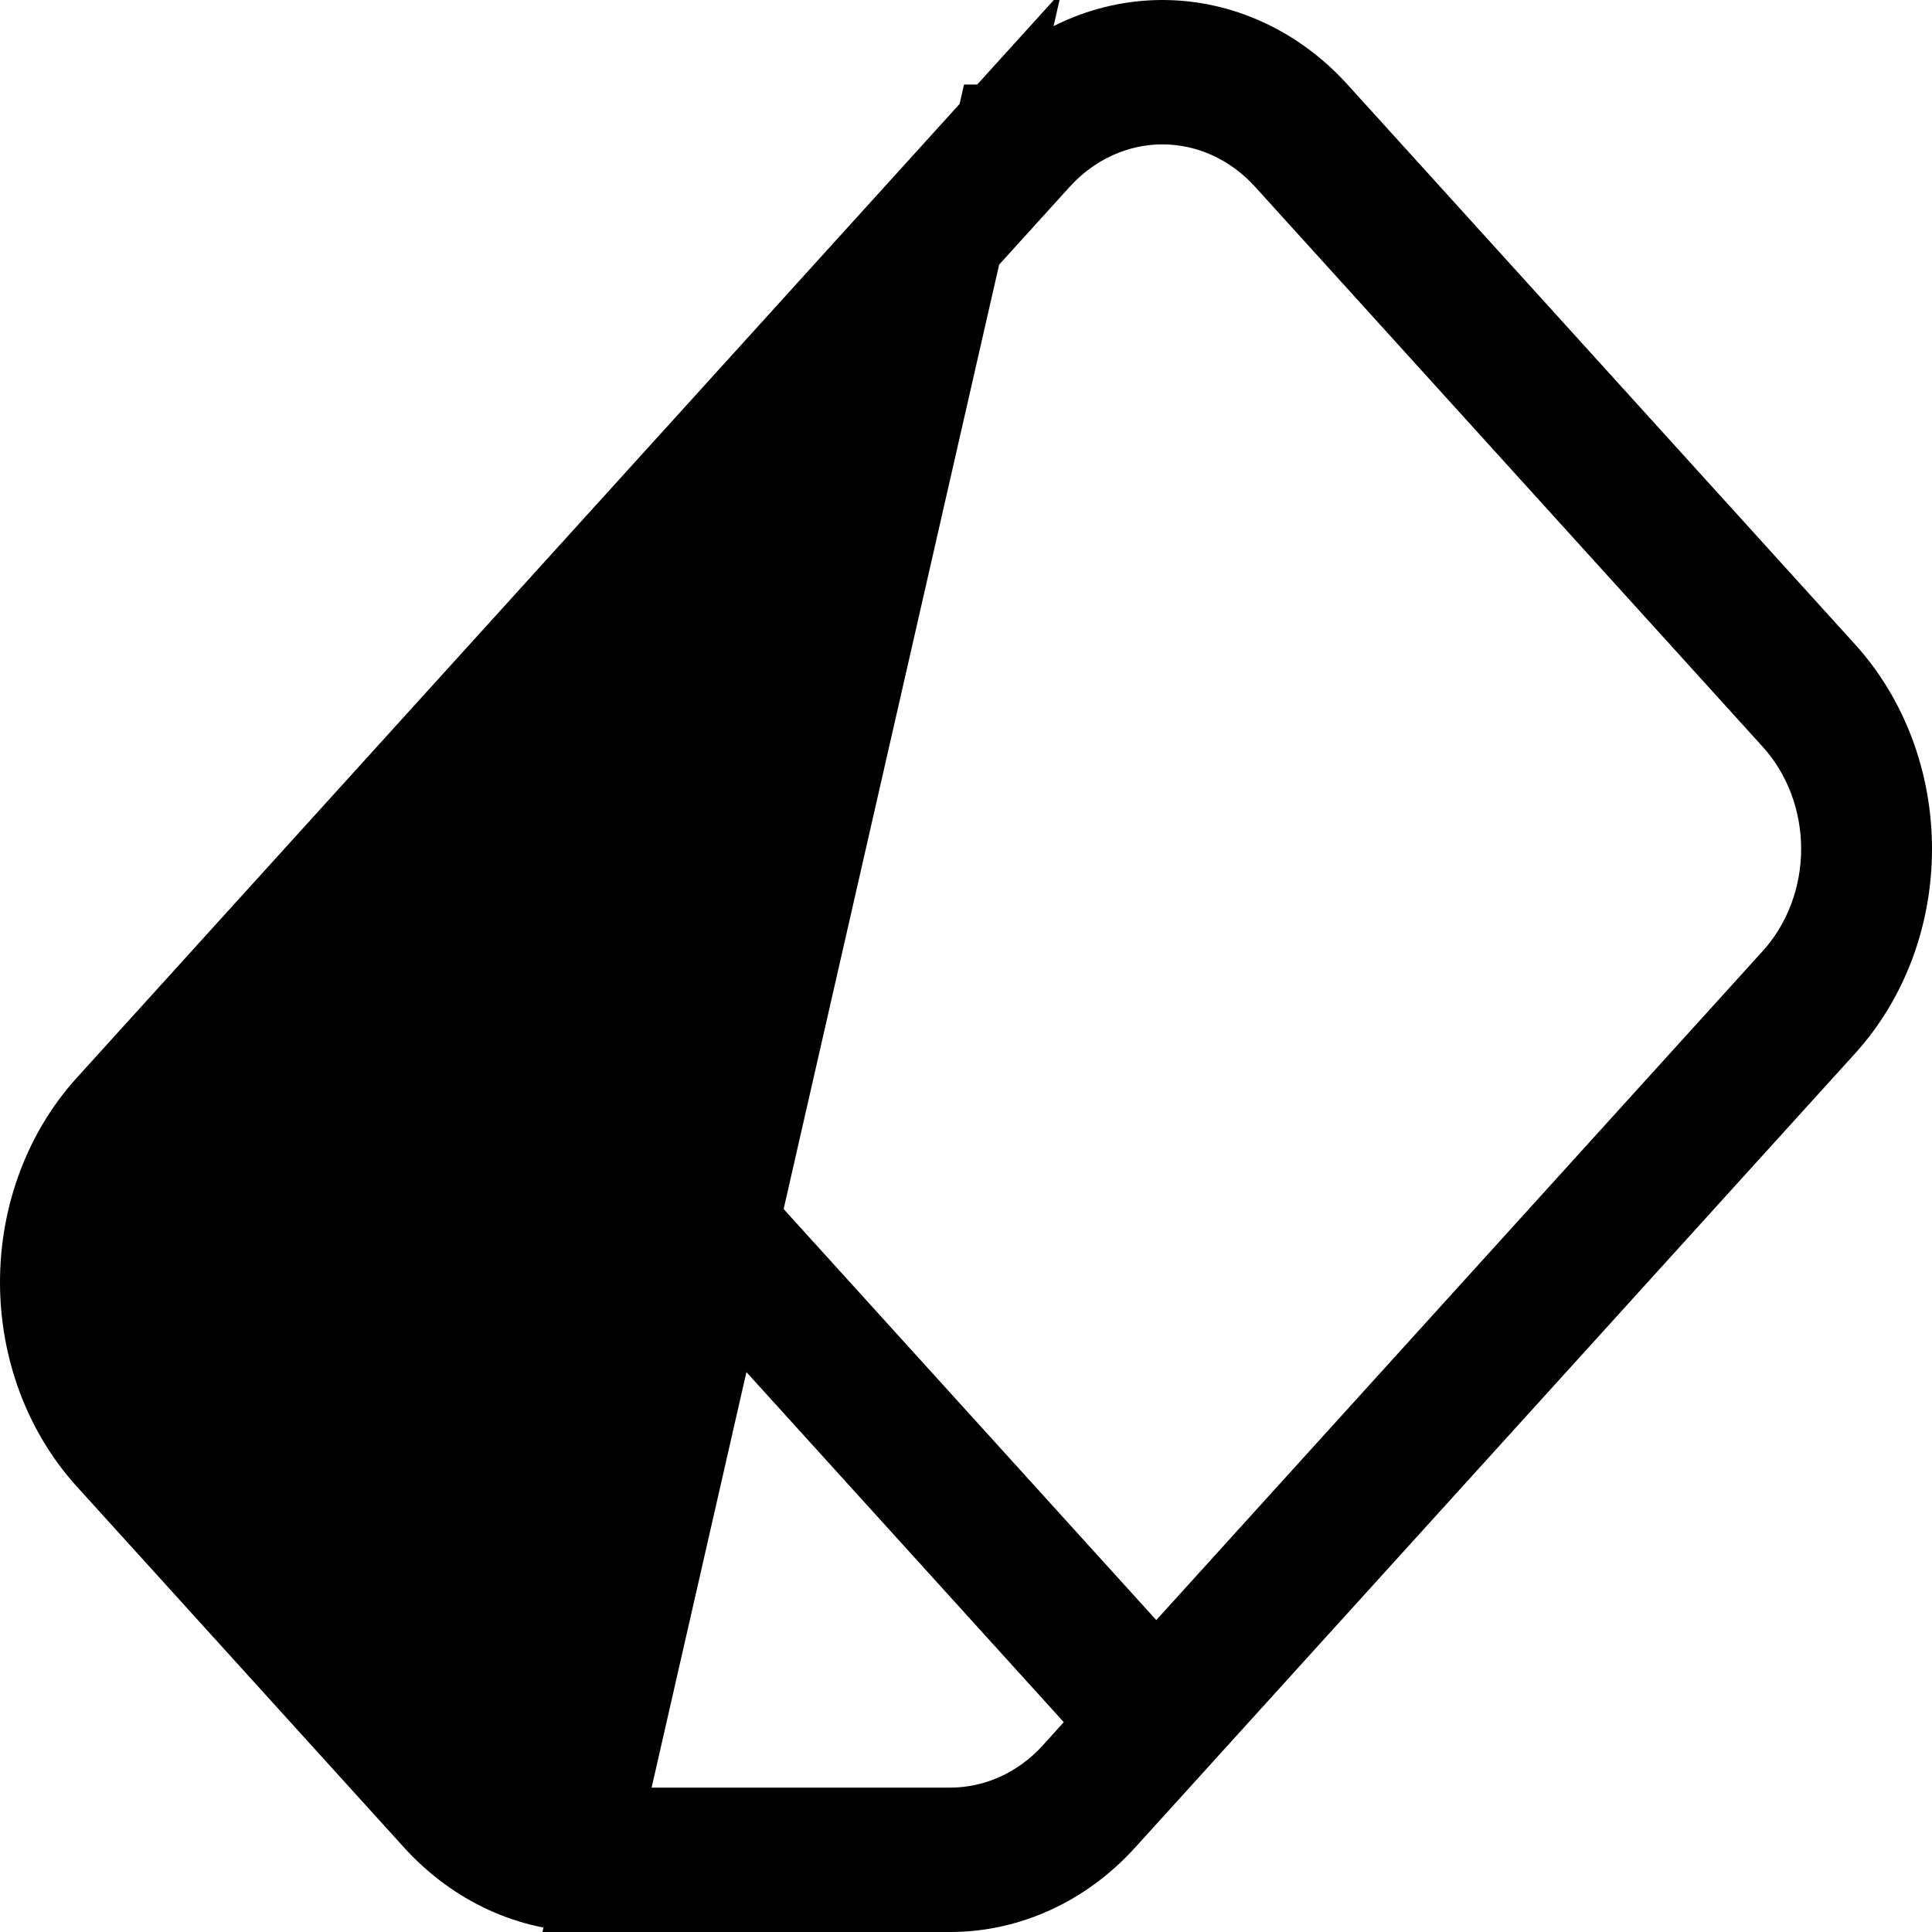 <svg width="26" height="26" viewBox="0 0 26 26" fill="none" xmlns="http://www.w3.org/2000/svg">
    <path d="M13.372 1.638L1.402 14.842C0.829 15.475 0.5 16.342 0.5 17.255C0.5 18.168 0.829 19.035 1.402 19.667L5.806 24.525L5.806 24.525C6.378 25.156 7.142 25.5 7.927 25.5L13.372 1.638ZM13.372 1.638H13.374L13.523 1.474C14.094 0.843 14.858 0.5 15.643 0.5C16.428 0.5 17.193 0.843 17.764 1.474L24.598 9.012C24.598 9.012 24.598 9.012 24.598 9.012C25.171 9.645 25.5 10.511 25.5 11.425C25.5 12.338 25.171 13.204 24.598 13.837C24.598 13.837 24.598 13.837 24.598 13.837L14.908 24.525L14.908 24.525C14.337 25.156 13.573 25.5 12.788 25.5C12.788 25.5 12.788 25.5 12.788 25.5H7.927L13.372 1.638ZM17.259 2.176L17.259 2.176C16.84 1.714 16.26 1.443 15.643 1.443C15.027 1.443 14.447 1.714 14.027 2.176L14.027 2.176L5.865 11.18L5.561 11.516L5.865 11.852L15.19 22.138L15.561 22.547L15.931 22.138L24.093 13.134L24.093 13.134C24.511 12.673 24.739 12.057 24.739 11.425C24.739 10.791 24.511 10.176 24.093 9.715L24.093 9.715L17.259 2.176ZM14.687 23.511L14.989 23.175L14.686 22.84L5.361 12.554L4.99 12.145L4.62 12.554L1.908 15.545L1.908 15.545C1.491 16.006 1.263 16.622 1.263 17.255C1.263 17.888 1.491 18.503 1.908 18.964L1.908 18.965L6.313 23.823C6.313 23.823 6.313 23.823 6.313 23.823C6.732 24.286 7.312 24.556 7.929 24.557H7.929H12.79H12.79C13.406 24.556 13.986 24.286 14.405 23.823L14.406 23.822L14.687 23.511Z" fill="black" stroke="black"/>
</svg>
